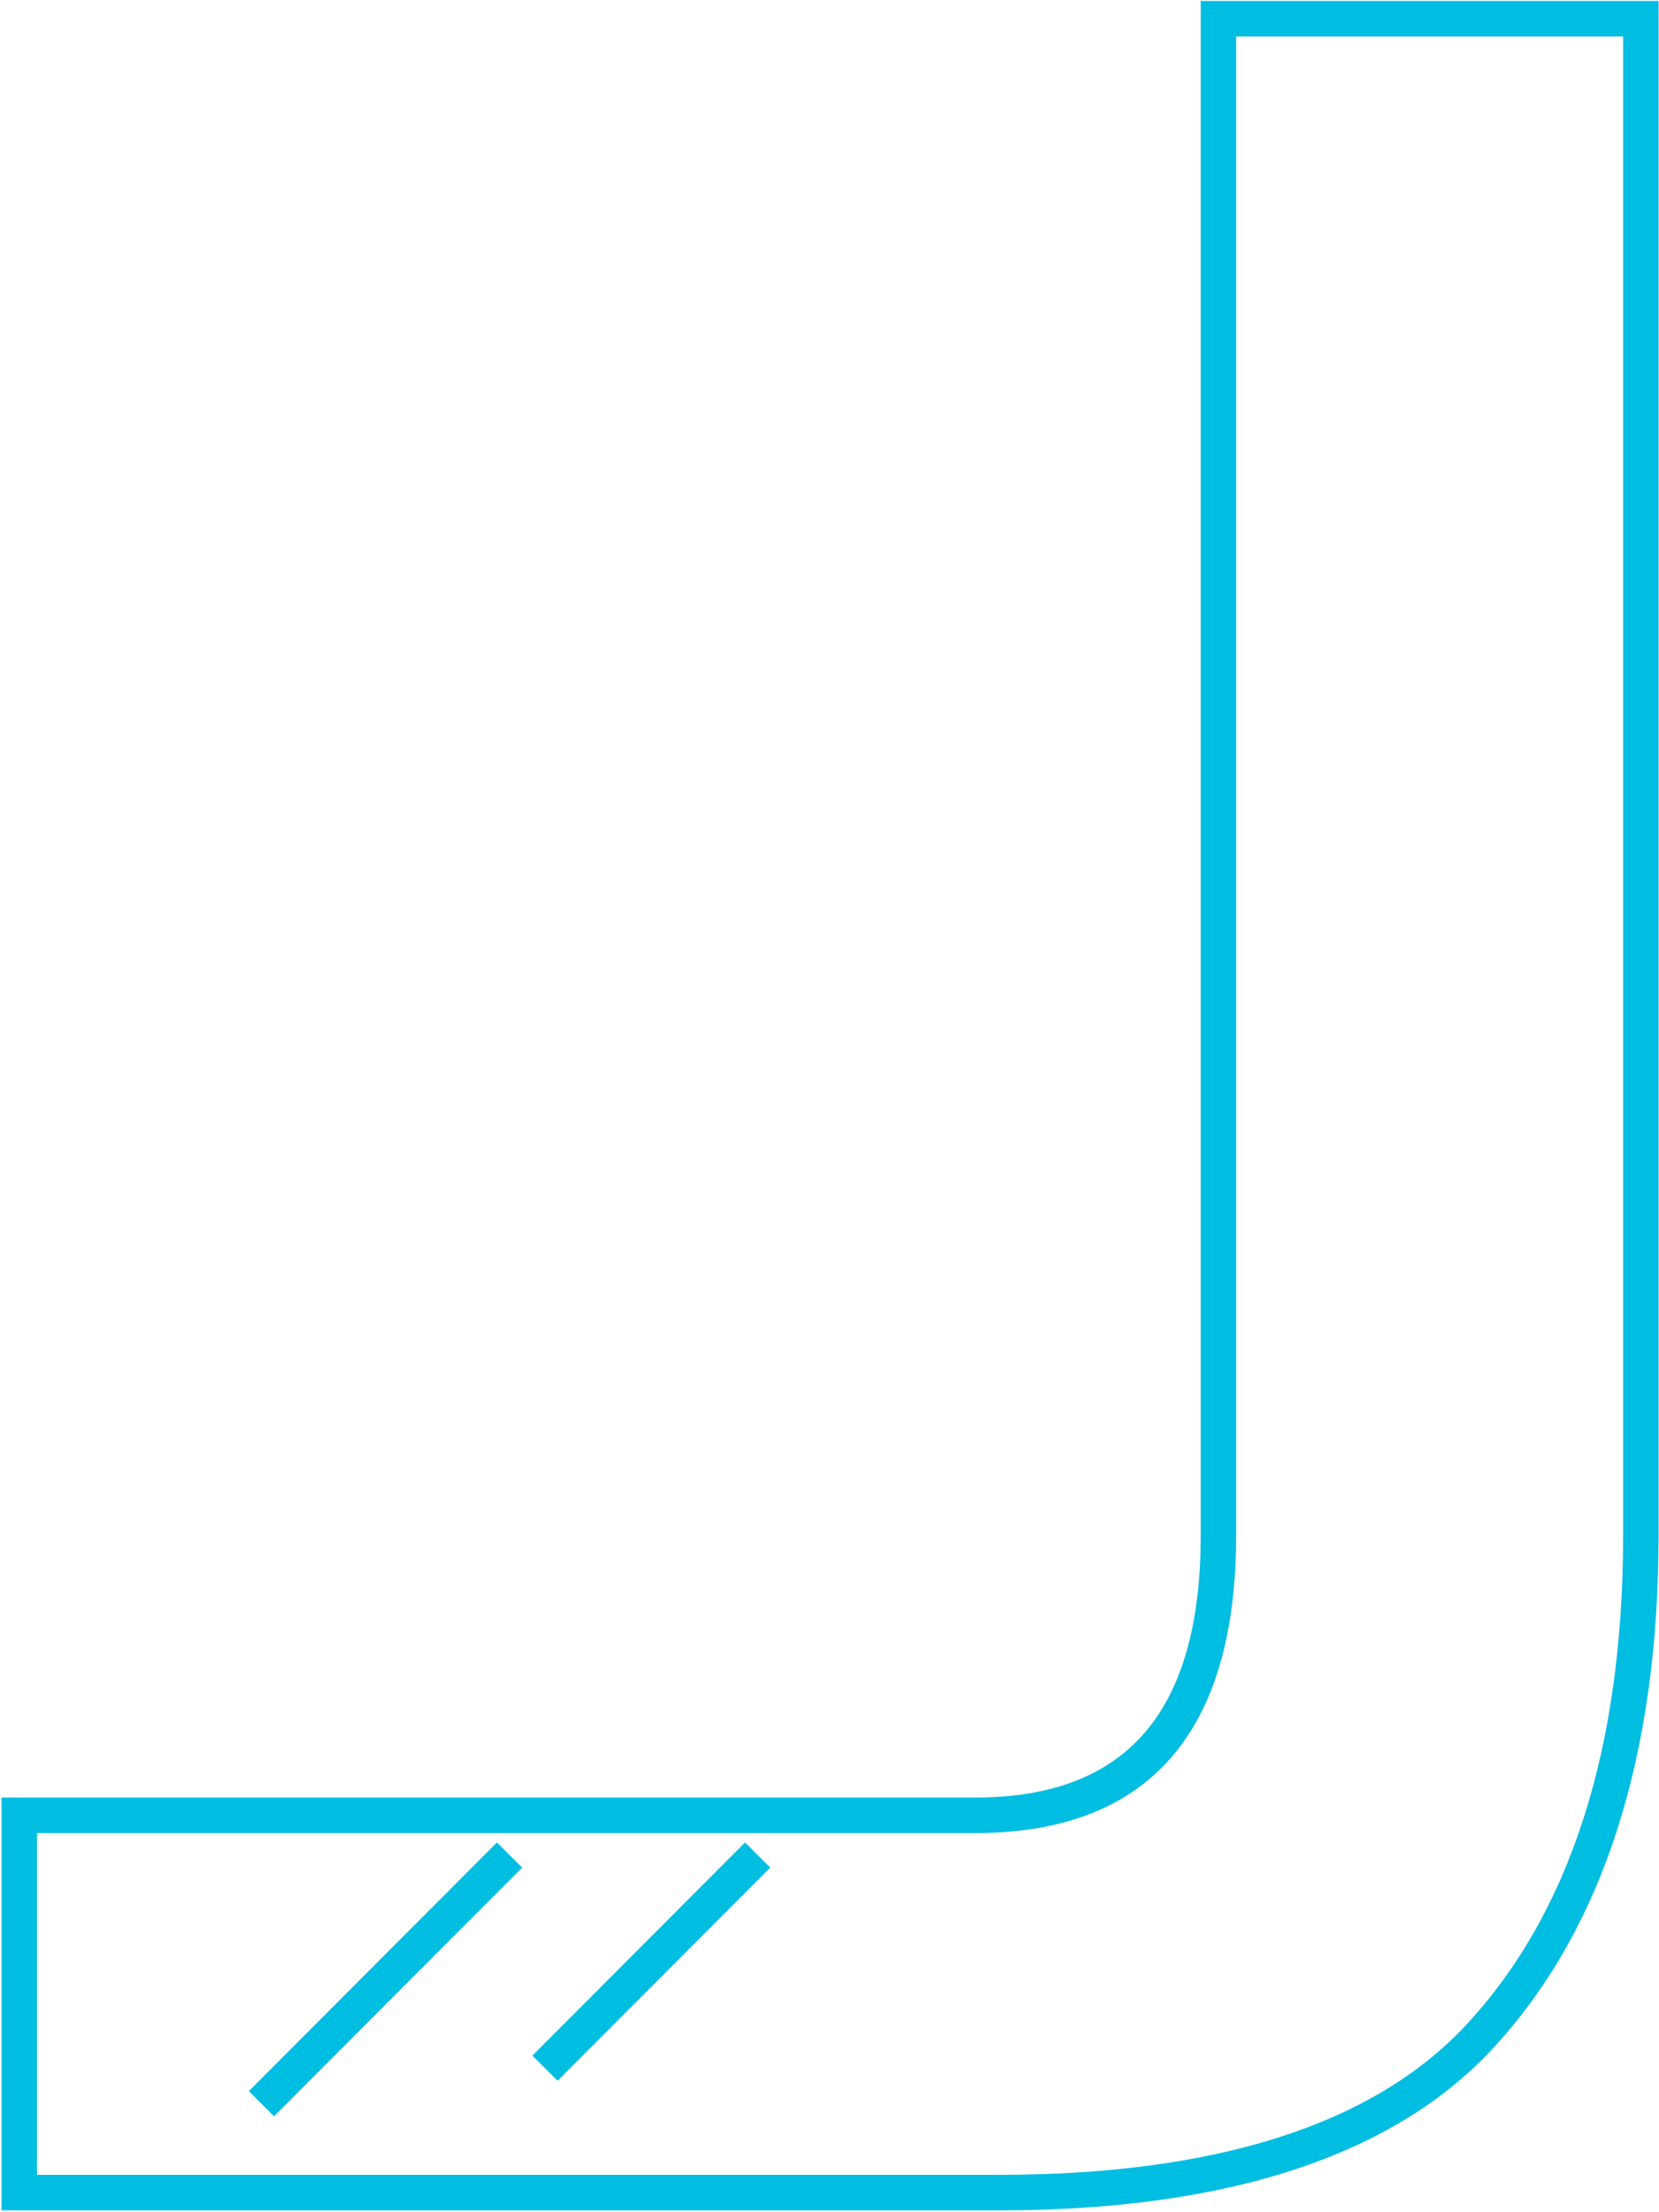 <?xml version="1.0" encoding="utf-8"?><!DOCTYPE svg PUBLIC "-//W3C//DTD SVG 1.1//EN" "http://www.w3.org/Graphics/SVG/1.1/DTD/svg11.dtd"><svg version="1.1" baseProfile="full" xmlns="http://www.w3.org/2000/svg" xmlns:xlink="http://www.w3.org/1999/xlink" xmlns:ev="http://www.w3.org/2001/xml-events"   height="664px"   width="498px" ><path fill="rgb( 0, 189, 226 )" d="M447.873,615.125 C417.989,647.175 368.157,663.443 299.791,663.443 C299.791,663.443 0.47,663.443 0.47,663.443 C0.47,663.443 0.47,539.543 0.47,539.543 C0.47,539.543 292.642,539.543 292.642,539.543 C338.234,539.543 360.428,513.801 360.428,460.817 C360.428,460.817 360.428,0.289 360.428,0.289 C360.428,0.289 497.871,0.289 497.871,0.289 C497.871,0.289 497.871,460.817 497.871,460.817 C497.871,527.527 481.039,579.445 447.873,615.125 ZM487.231,10.952 C487.231,10.952 371.068,10.952 371.068,10.952 C371.068,10.952 371.068,460.817 371.068,460.817 C371.068,520.131 344.678,550.206 292.642,550.206 C292.642,550.206 11.11,550.206 11.11,550.206 C11.11,550.206 11.11,652.78 11.11,652.78 C11.11,652.78 299.791,652.78 299.791,652.78 C365.084,652.78 412.299,637.659 440.059,607.836 C471.352,574.22 487.231,524.733 487.231,460.817 C487.231,460.817 487.231,10.952 487.231,10.952 ZM159.813,616.998 C159.813,616.998 223.65,553.017 223.65,553.017 C223.65,553.017 231.217,560.558 231.217,560.558 C231.217,560.558 167.38,624.539 167.38,624.539 C167.38,624.539 159.813,616.998 159.813,616.998 ZM74.696,627.661 C74.696,627.661 149.173,553.017 149.173,553.017 C149.173,553.017 156.74,560.558 156.74,560.558 C156.74,560.558 82.263,635.202 82.263,635.202 C82.263,635.202 74.696,627.661 74.696,627.661 Z "/></svg>